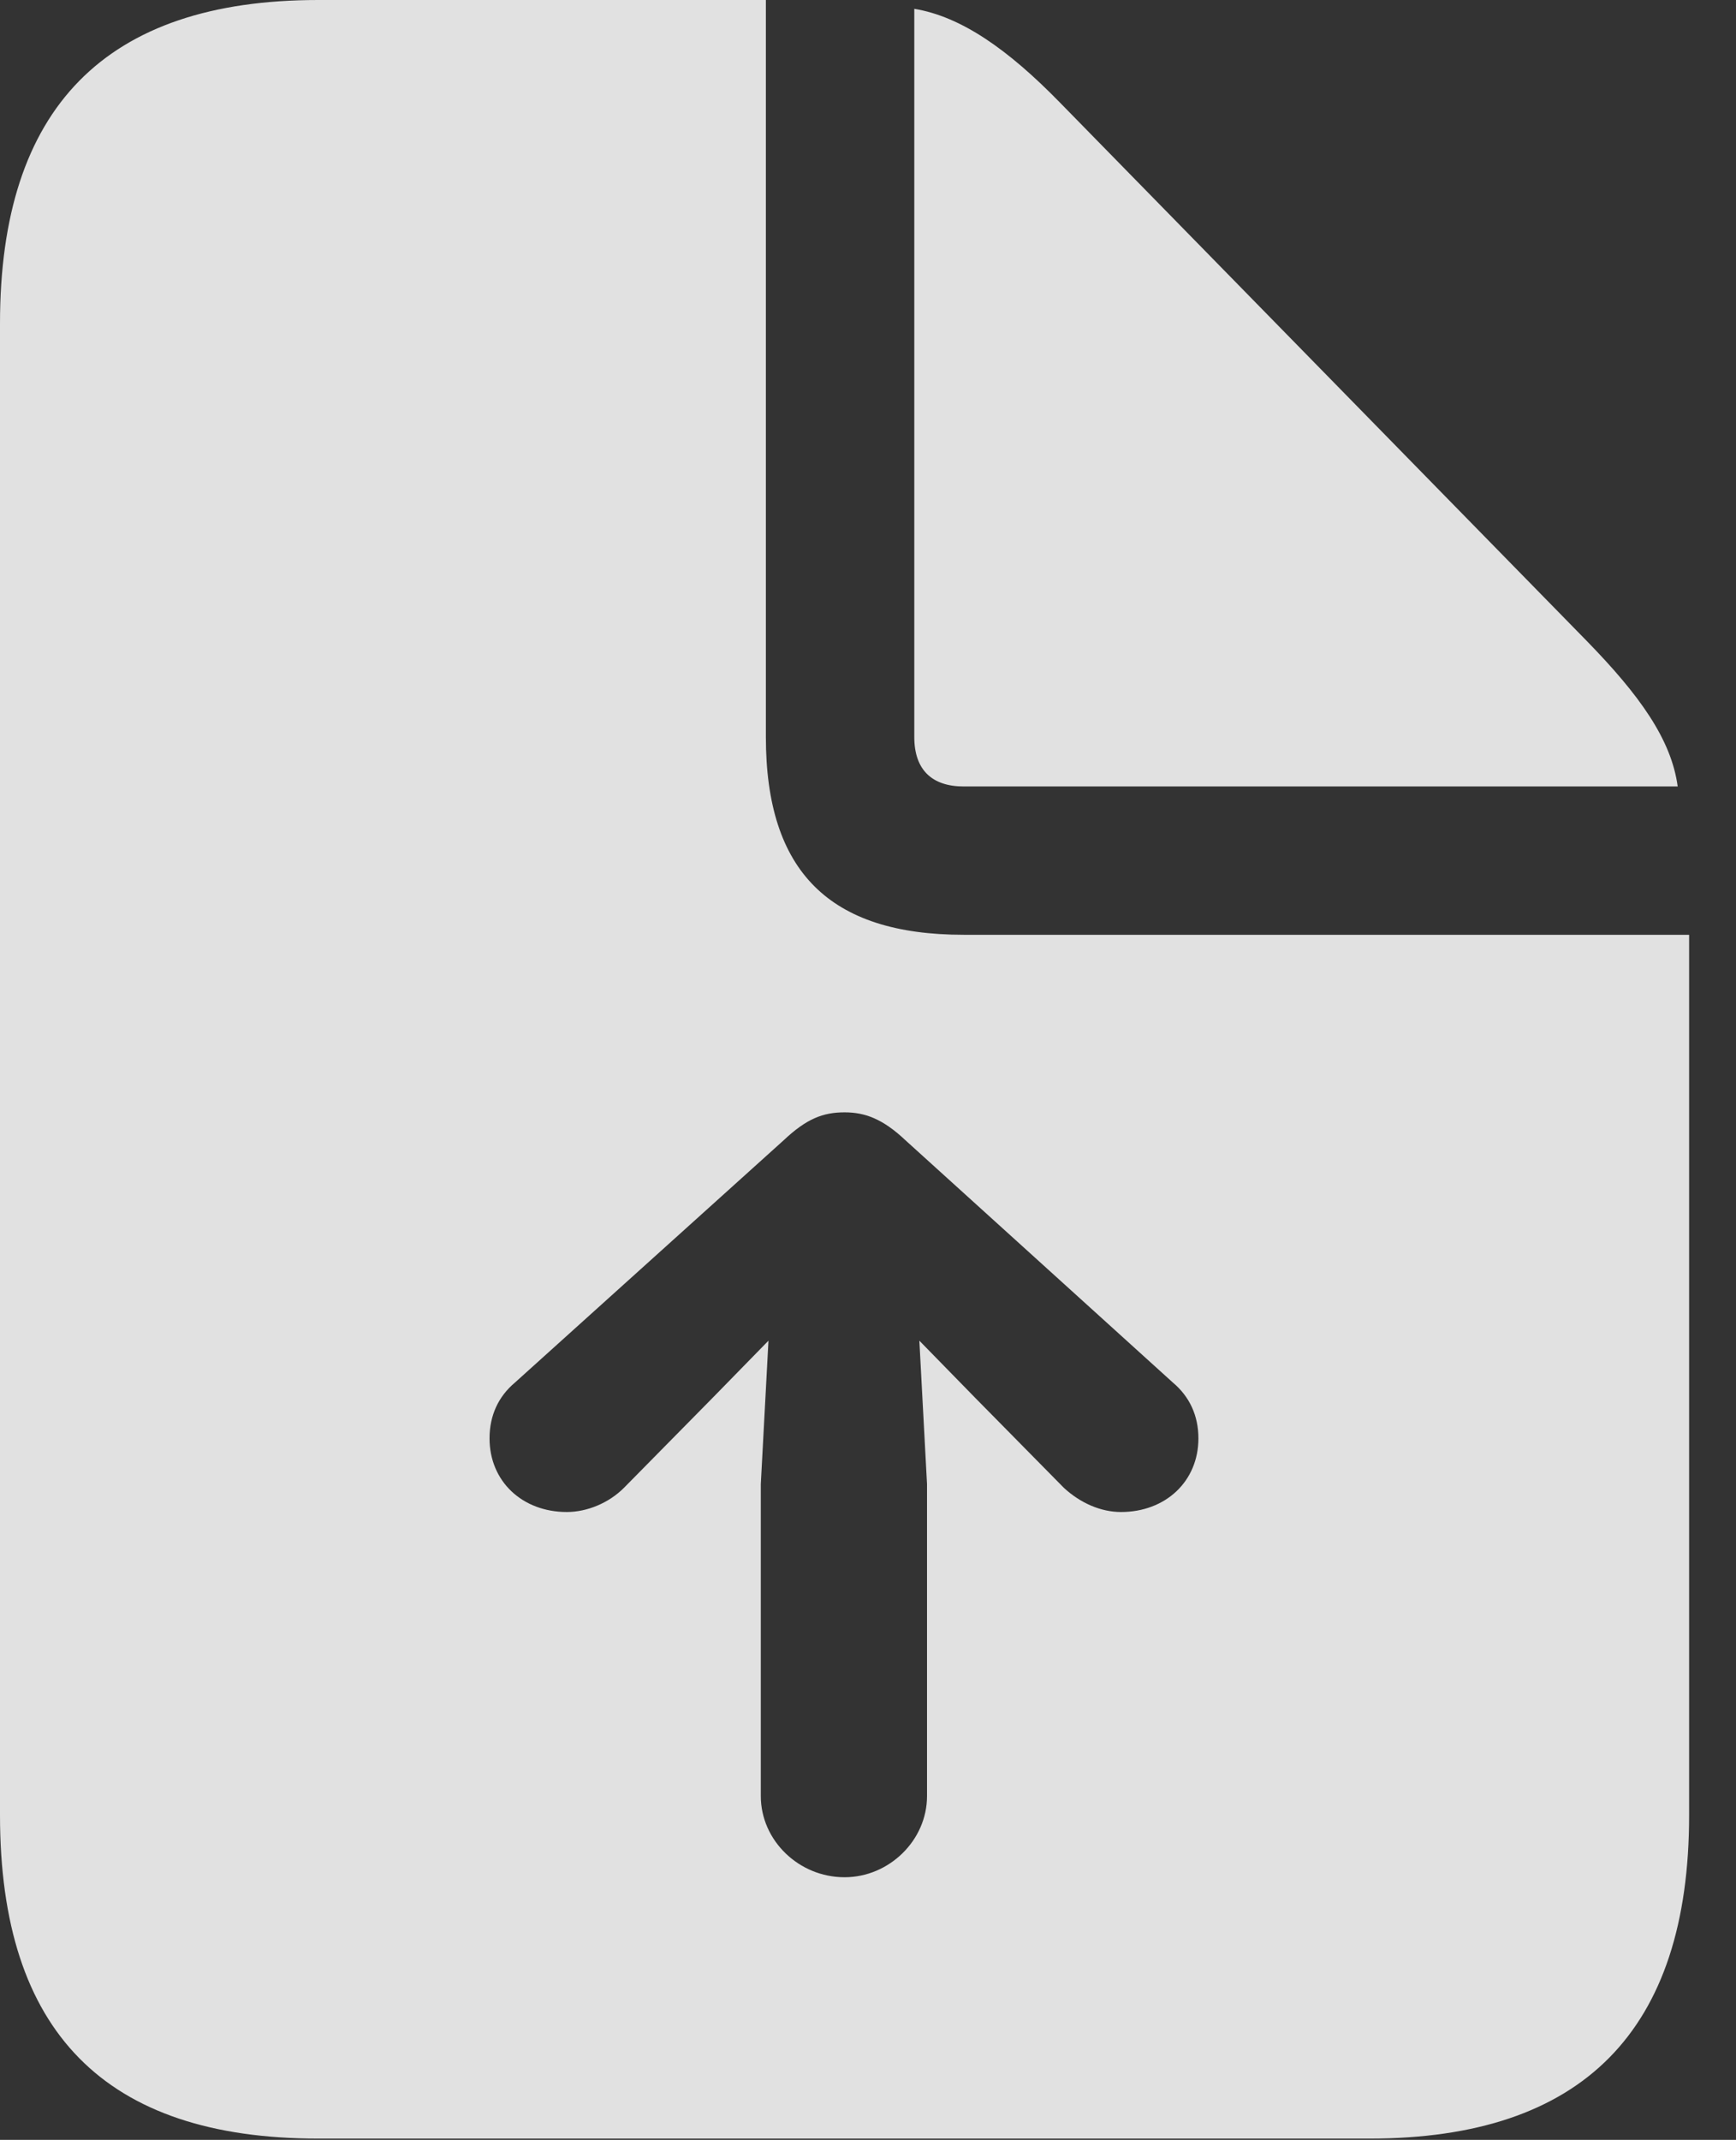 <?xml version="1.0" encoding="UTF-8"?>
<!--Generator: Apple Native CoreSVG 326-->
<!DOCTYPE svg
PUBLIC "-//W3C//DTD SVG 1.1//EN"
       "http://www.w3.org/Graphics/SVG/1.1/DTD/svg11.dtd">
<svg version="1.1" xmlns="http://www.w3.org/2000/svg" xmlns:xlink="http://www.w3.org/1999/xlink" viewBox="0 0 13.369 16.475">
 <rect x="0" y="0" width="13.369" height="16.475" fill="#333333" stroke="none"/>
 <g>
  <rect height="16.475" opacity="0" width="13.369" x="0" y="0"/>
  <path d="M5.898 5.674C5.898 6.709 6.387 7.197 7.422 7.197L13.008 7.197L13.008 13.975C13.008 15.635 12.188 16.465 10.547 16.465L2.451 16.465C0.811 16.465 0 15.645 0 13.975L0 2.49C0 0.83 0.811 0 2.451 0L5.898 0ZM6.035 8.779L3.965 10.645C3.838 10.752 3.77 10.898 3.77 11.074C3.77 11.406 4.023 11.641 4.365 11.641C4.521 11.641 4.688 11.572 4.805 11.455L5.488 10.762L5.918 10.322L5.859 11.426L5.859 13.828C5.859 14.17 6.152 14.453 6.504 14.453C6.846 14.453 7.139 14.17 7.139 13.828L7.139 11.426L7.08 10.322L7.51 10.762L8.193 11.455C8.32 11.572 8.477 11.641 8.633 11.641C8.975 11.641 9.229 11.406 9.229 11.074C9.229 10.898 9.16 10.752 9.033 10.645L6.973 8.779C6.797 8.613 6.66 8.564 6.504 8.564C6.338 8.564 6.211 8.613 6.035 8.779ZM8.164 0.791L12.217 4.932C12.627 5.352 12.871 5.693 12.92 6.055L7.422 6.055C7.178 6.055 7.041 5.928 7.041 5.674L7.041 0.068C7.402 0.127 7.764 0.381 8.164 0.791Z" fill="white" fill-opacity="0.85"/>
 </g>
</svg>
